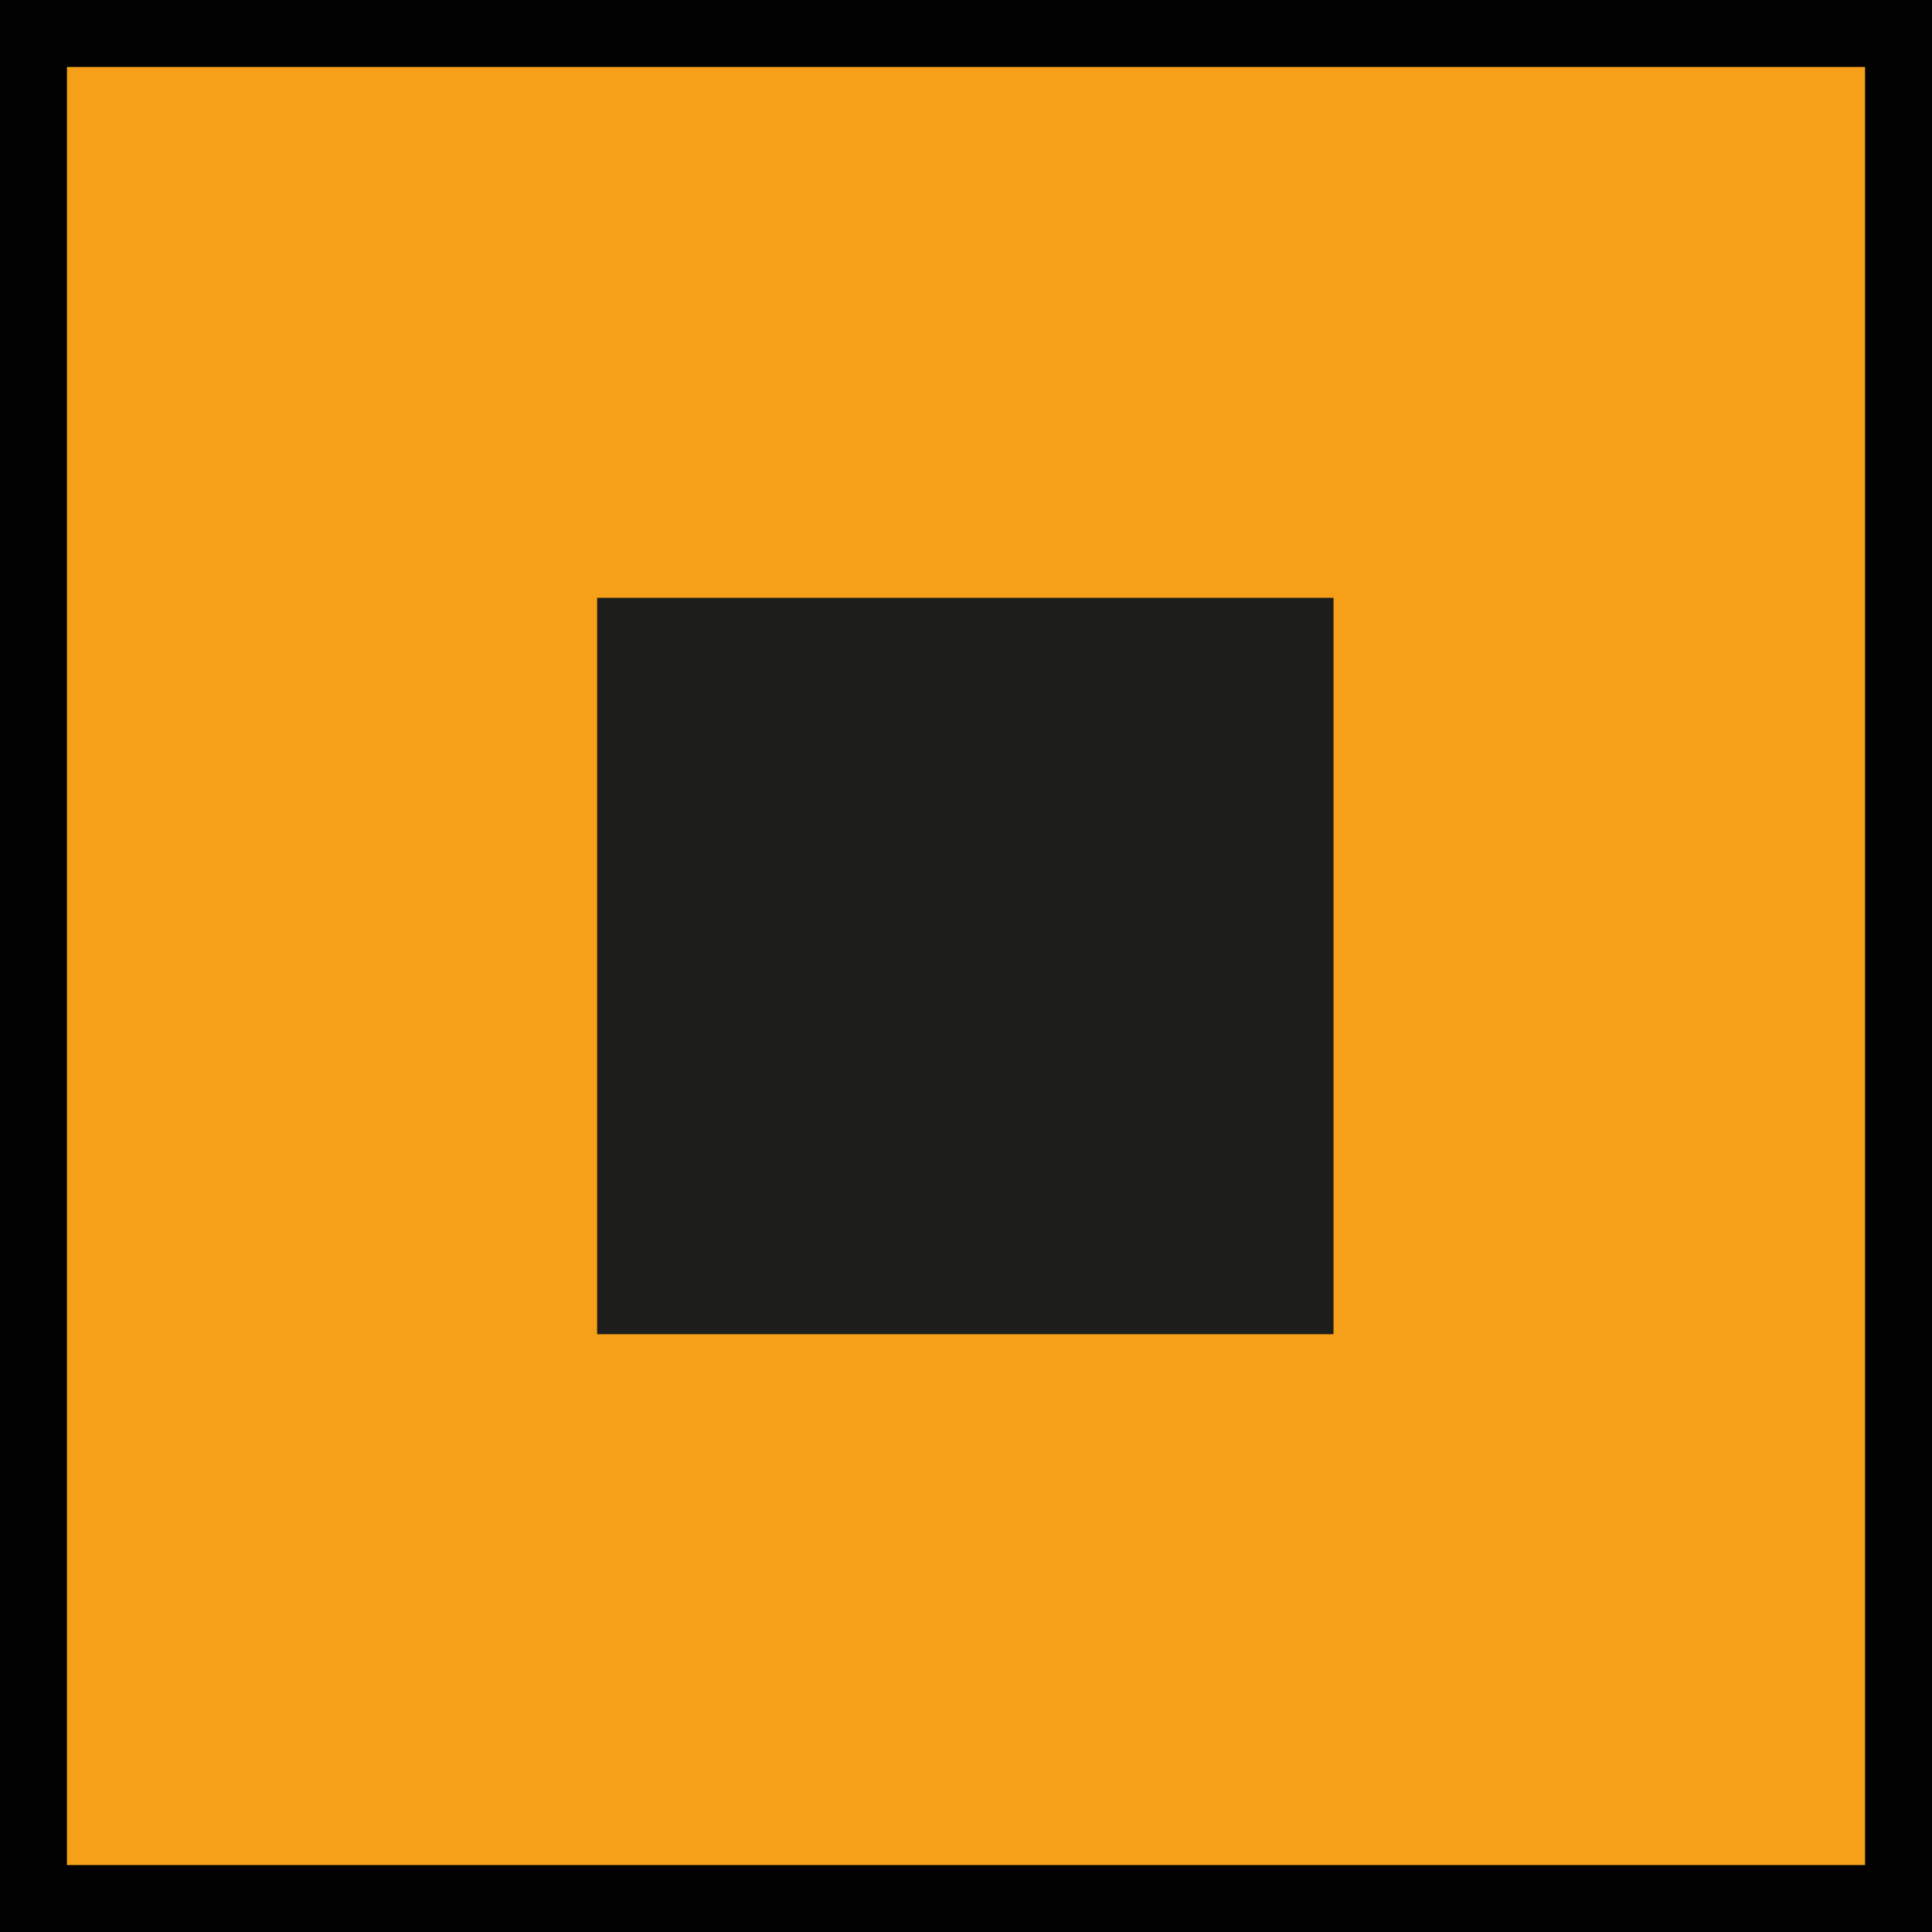 <svg id="Calque_1" data-name="Calque 1" xmlns="http://www.w3.org/2000/svg" viewBox="0 0 28.86 28.86"><defs><style>.cls-1{fill:#f6a019;}.cls-2{fill:#000100;}.cls-3{fill:#1d1d1b;}</style></defs><title>boutons</title><rect class="cls-1" x="0.5" y="0.5" width="27.86" height="27.86"/><path class="cls-2" d="M28.86,28.86H0V0H28.86V28.86ZM1,27.86H27.86V1H1V27.86Z"/><path class="cls-3" d="M8.92,8.93h11v11h-11v-11Z"/></svg>